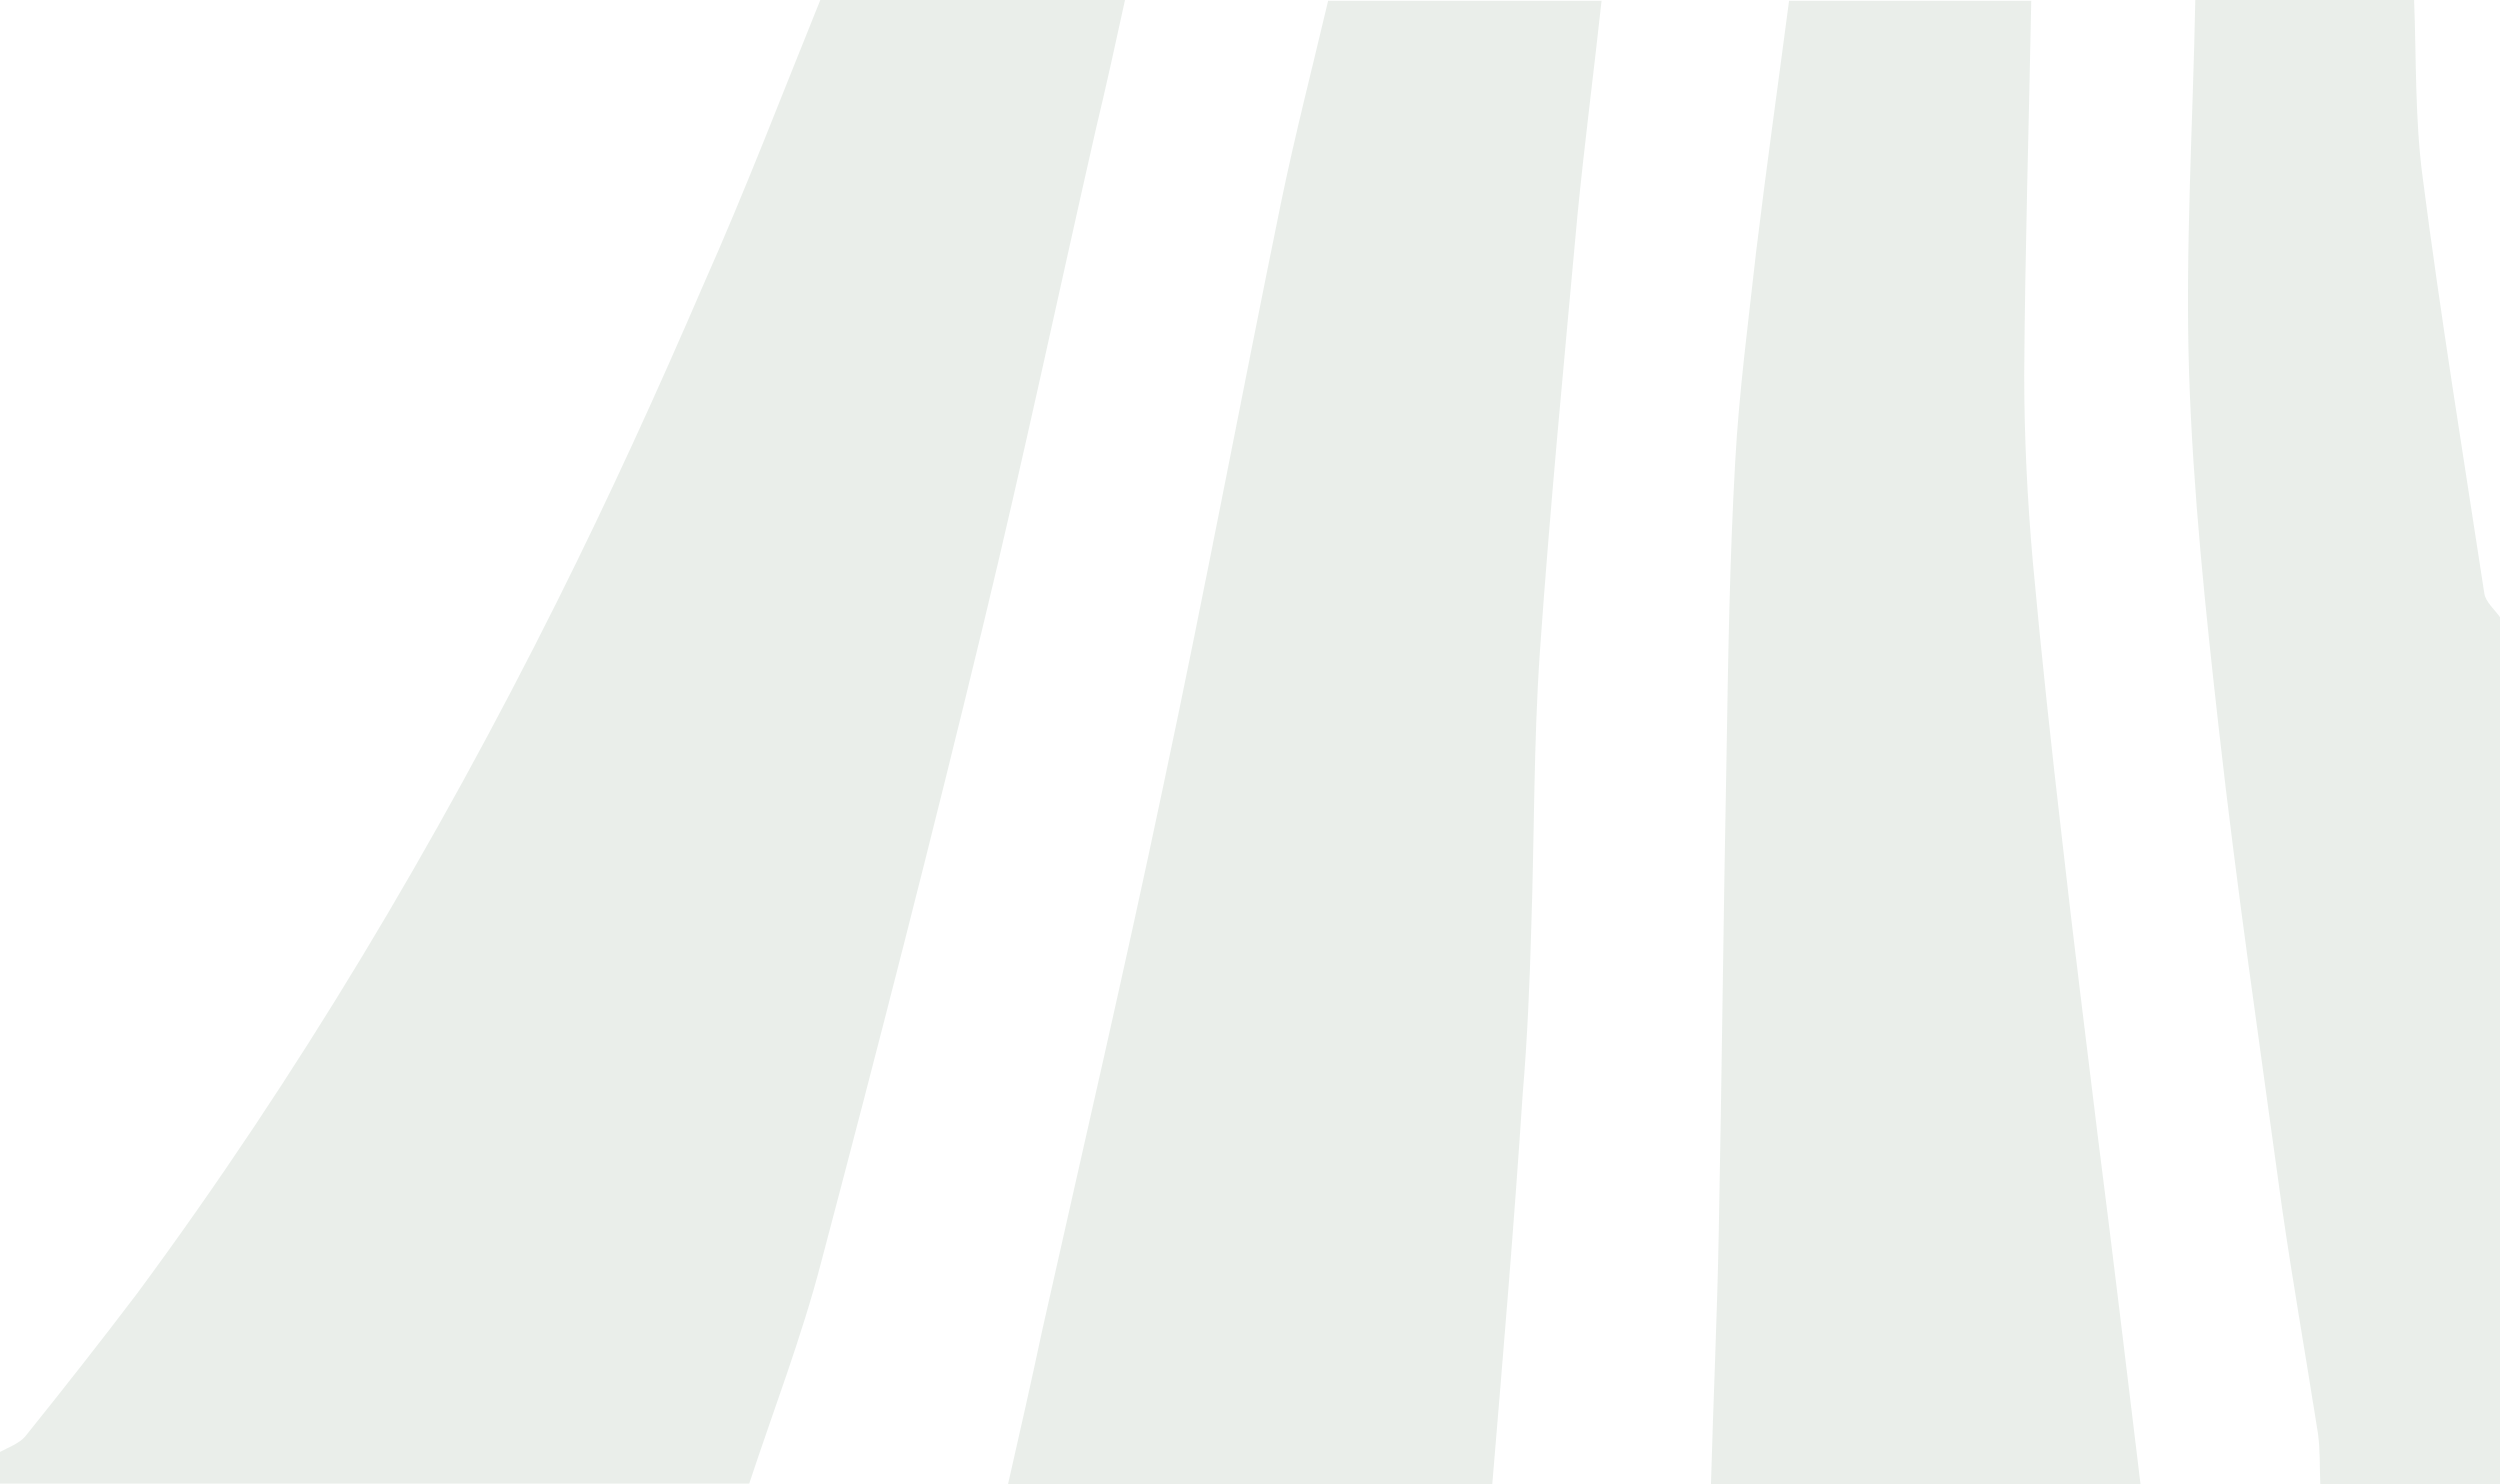 <?xml version="1.0" encoding="utf-8"?>
<!-- Generator: Adobe Illustrator 26.0.1, SVG Export Plug-In . SVG Version: 6.00 Build 0)  -->
<svg version="1.1" id="Layer_1" xmlns="http://www.w3.org/2000/svg" xmlns:xlink="http://www.w3.org/1999/xlink" x="0px" y="0px"
	 viewBox="0 0 320 190" style="enable-background:new 0 0 320 190;" xml:space="preserve">
<style type="text/css">
	.st0{opacity:0.1;}
	.st1{fill:#245529;}
</style>
<g class="st0">
	<path class="st1" d="M105,0c13,0,26,0,39,0c-1.2,5.5-2.4,11-3.7,16.4c-4.8,21.1-9.3,42.3-14.4,63.4c-6.6,27.3-13.6,54.6-20.8,81.8
		c-2.5,9.6-6.1,18.9-9.2,28.3c-32,0-64,0-96,0c0-1.3,0-2.7,0-4c1.1-0.6,2.5-1.1,3.3-2c4.9-6.1,9.7-12.2,14.4-18.4
		c20.6-27.9,38.2-57.5,53.7-88.5c6.7-13.4,12.9-27,18.8-40.7C95.4,24.4,100.1,12.1,105,0z"/>
	<path class="st1" d="M191,190.1c-20.7,0-41.3,0-62,0c1.5-6.6,3-13.2,4.4-19.8c5.2-23.2,10.6-46.4,15.5-69.7
		c5.3-24.9,10-49.9,15.1-74.8c1.8-8.7,4-17.2,6-25.7c11.7,0,23.3,0,35,0c-1,9.2-2.2,18.4-3.1,27.6c-1.7,18.6-3.5,37.2-4.8,55.8
		c-0.8,11.7-0.7,23.5-1.1,35.3c-0.2,7.1-0.5,14.2-1.1,21.3C193.8,156.8,192.4,173.4,191,190.1z"/>
	<path class="st1" d="M274,190.1c-18.3,0-36.7,0-55,0c0.3-10.8,0.8-21.6,1-32.3c0.4-20.4,0.6-40.9,1-61.3
		c0.2-12.4,0.4-24.9,1.1-37.3c0.5-9.1,1.7-18.1,2.7-27.1c1.3-10.7,2.8-21.3,4.2-32c10.3,0,20.7,0,31,0c-0.3,16-0.8,31.9-0.9,47.9
		c0,8,0.4,15.9,1.1,23.9c1.1,12,2.4,24,3.8,36c1.4,12.5,3,25,4.5,37.4C270.4,160.2,272.2,175.2,274,190.1z"/>
	<path class="st1" d="M320,79c0,37,0,74,0,111c-7.7,0-15.3,0-23,0c-0.1-2.2,0-4.3-0.3-6.5c-1.5-9.6-3.2-19.2-4.6-28.9
		c-2.8-20.5-5.8-40.9-8.1-61.4c-1.7-15.1-3.3-30.3-3.8-45.5c-0.5-15.9,0.5-31.9,0.8-47.8c9.3,0,18.7,0,28,0
		c0.3,7.6,0.1,15.3,1.1,22.8c2.3,17.8,5.2,35.6,7.9,53.3C318.2,77.1,319.3,78,320,79z"/>
</g>
</svg>
